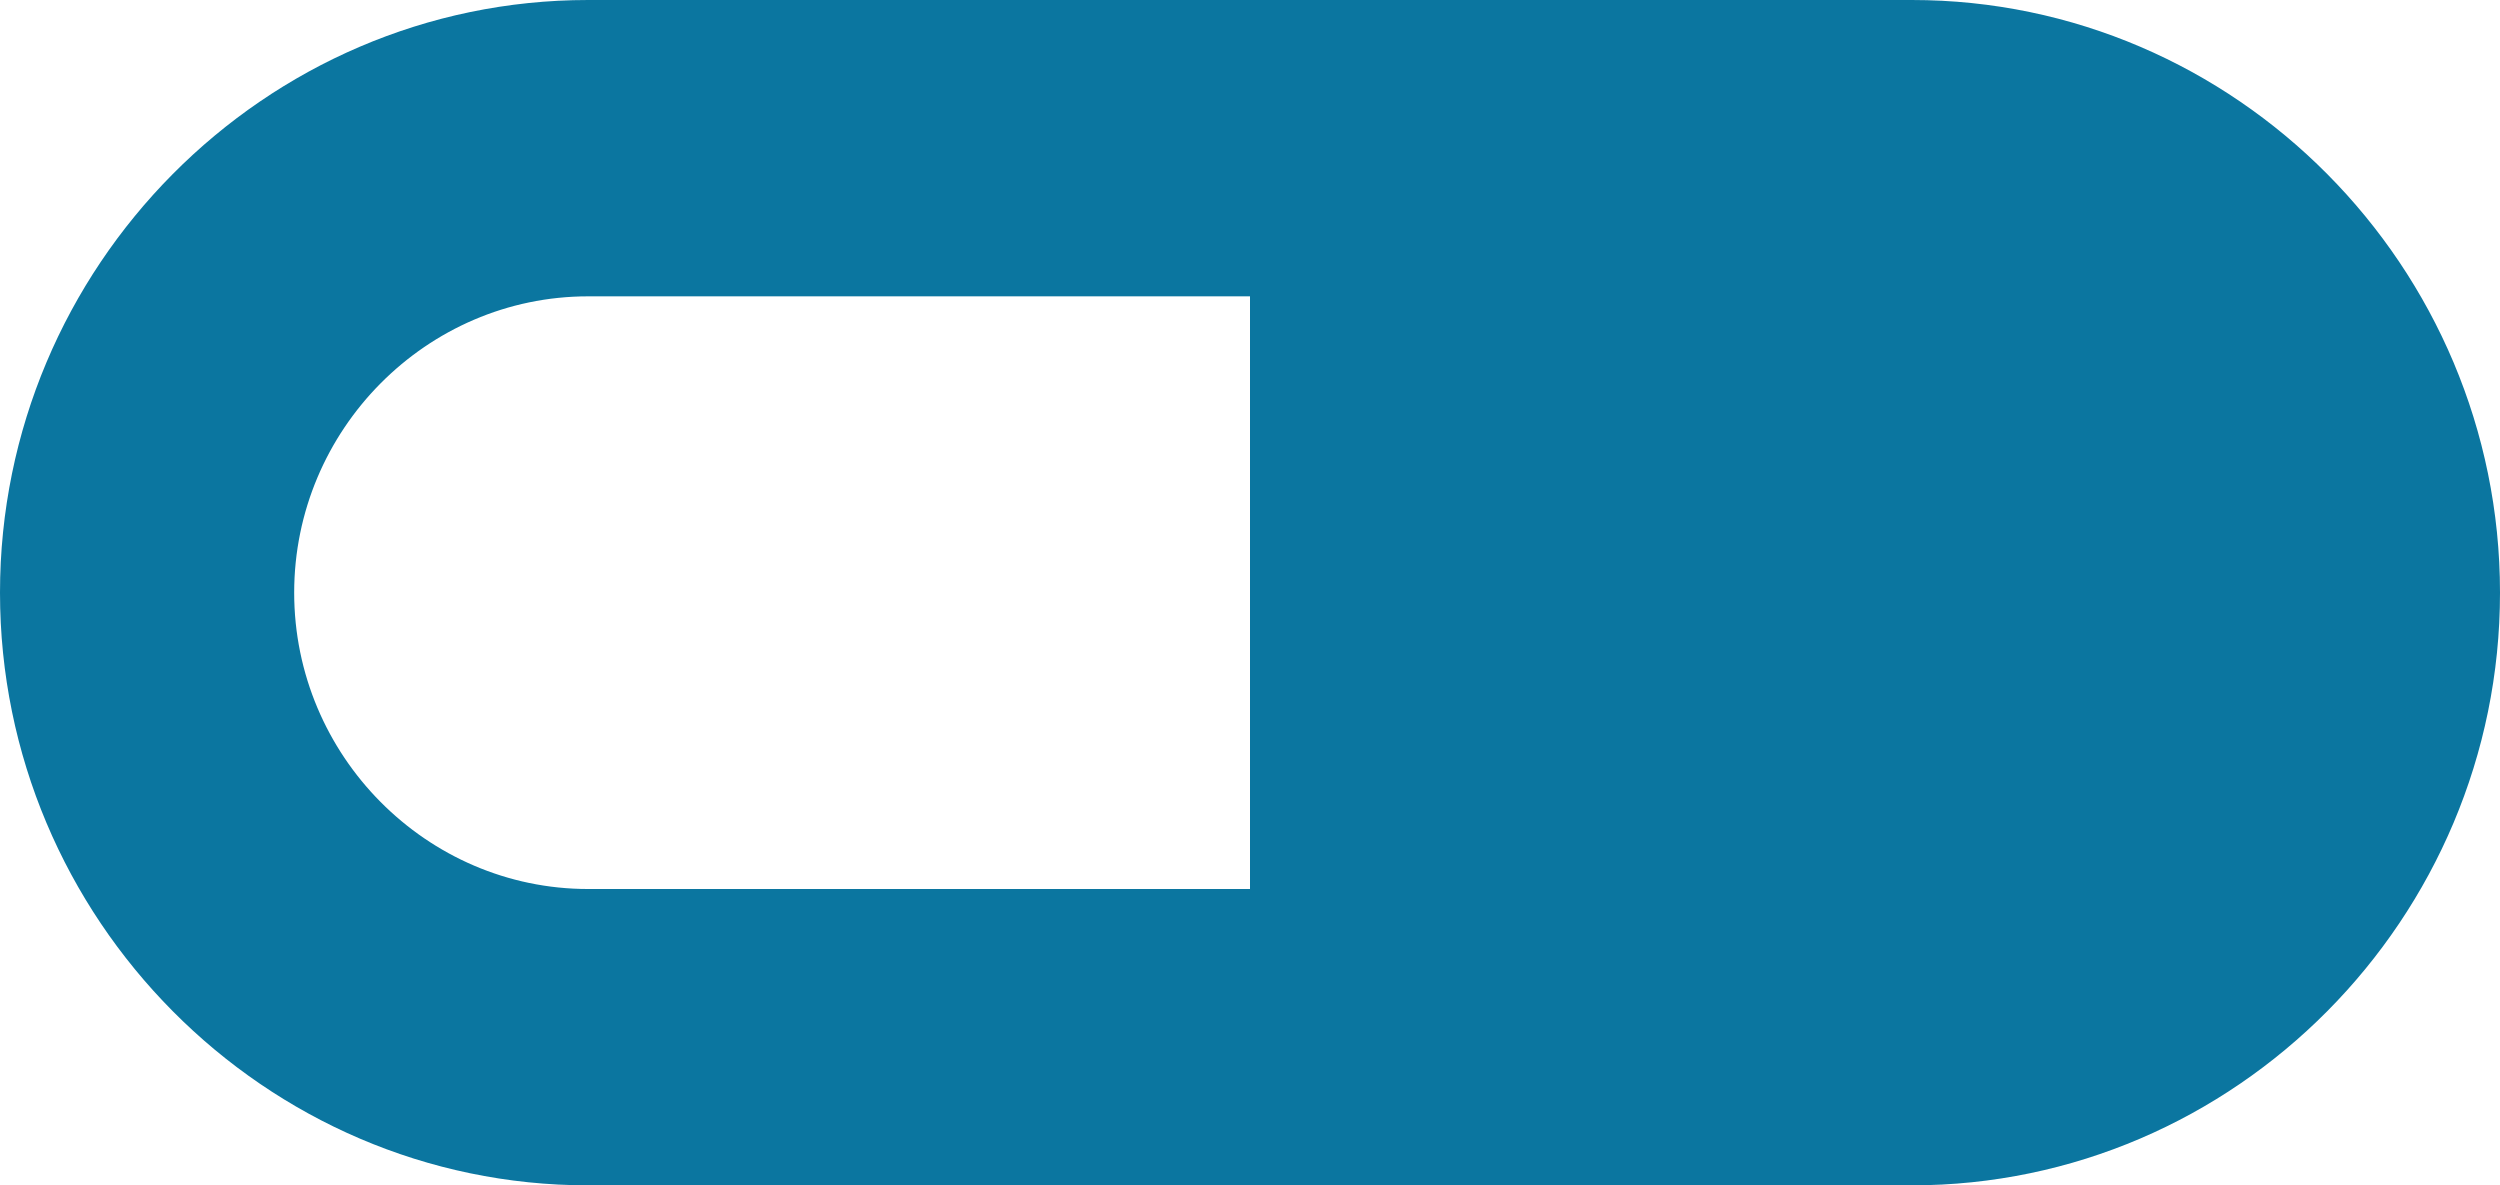 <svg width="116" height="55" xmlns="http://www.w3.org/2000/svg" xmlns:xlink="http://www.w3.org/1999/xlink" xml:space="preserve" overflow="hidden"><defs><clipPath id="clip0"><rect x="2142" y="1183" width="116" height="55"/></clipPath></defs><g clip-path="url(#clip0)" transform="translate(-2142 -1183)"><path d="M2200 1224.25 2169.29 1224.25C2161.79 1224.25 2155.65 1218.06 2155.65 1210.5 2155.65 1202.94 2161.79 1196.75 2169.29 1196.75L2200 1196.75 2200 1224.25ZM2230.71 1183 2169.29 1183C2154.28 1183 2142 1195.37 2142 1210.5 2142 1225.62 2154.28 1238 2169.29 1238L2230.71 1238C2245.72 1238 2258 1225.62 2258 1210.5 2258 1195.37 2245.72 1183 2230.71 1183Z" fill="#0B76A0" fill-rule="evenodd"/></g></svg>